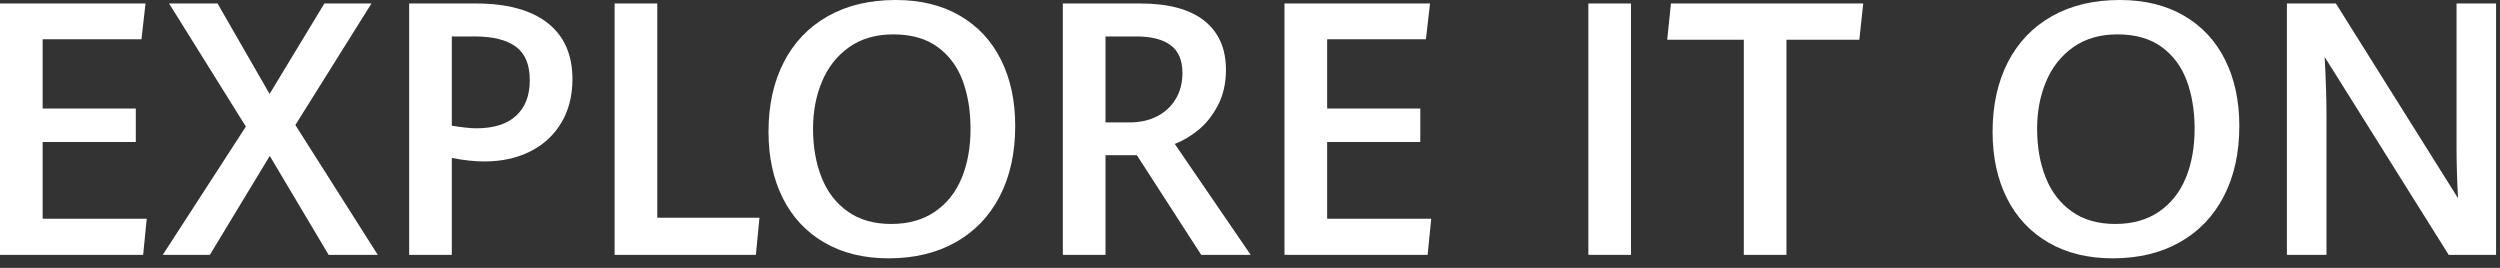 <svg width="84" height="9" viewBox="0 0 84 9" fill="none" xmlns="http://www.w3.org/2000/svg">
<rect x="0" y="0" width="84" height="9" fill="#333333" stroke="none"/>
<g id="Explore it on">
<path d="M0 0.117H4.89L4.753 1.319H1.433V3.646H4.563V4.772H1.433V7.35H4.93L4.81 8.563H0V0.117Z" fill="white"/>
<path d="M8.261 4.253L5.681 0.117H7.309L9.058 3.156L10.899 0.117H12.481L9.924 4.2L12.693 8.563H11.042L9.064 5.239L7.051 8.563H5.469L8.261 4.253Z" fill="white"/>
<path d="M17.342 3.888C17.648 3.606 17.801 3.208 17.801 2.695C17.801 2.174 17.645 1.799 17.334 1.569C17.022 1.34 16.564 1.225 15.961 1.225H15.181V4.224C15.54 4.282 15.816 4.311 16.007 4.311C16.591 4.311 17.037 4.17 17.342 3.888ZM13.748 0.117H15.984C17.035 0.117 17.839 0.335 18.397 0.77C18.955 1.206 19.234 1.836 19.234 2.66C19.234 3.22 19.109 3.709 18.859 4.127C18.608 4.545 18.26 4.866 17.812 5.09C17.365 5.314 16.851 5.425 16.27 5.425C15.953 5.425 15.59 5.386 15.181 5.308V8.563H13.748V0.117Z" fill="white"/>
<path d="M20.651 0.117H22.084V7.315H25.518L25.397 8.563H20.651V0.117Z" fill="white"/>
<path d="M31.411 7.114C31.813 6.84 32.113 6.463 32.312 5.982C32.51 5.502 32.61 4.953 32.61 4.334C32.61 3.728 32.522 3.188 32.346 2.713C32.17 2.238 31.889 1.86 31.503 1.578C31.117 1.296 30.62 1.155 30.012 1.155C29.431 1.155 28.938 1.298 28.533 1.584C28.128 1.87 27.824 2.253 27.622 2.733C27.419 3.214 27.318 3.743 27.318 4.323C27.318 4.933 27.413 5.48 27.605 5.962C27.795 6.444 28.088 6.825 28.482 7.105C28.875 7.385 29.363 7.525 29.944 7.525C30.521 7.525 31.01 7.388 31.411 7.114ZM27.696 8.149C27.089 7.796 26.624 7.299 26.303 6.659C25.982 6.019 25.822 5.276 25.822 4.428C25.822 3.537 25.992 2.759 26.335 2.091C26.677 1.425 27.17 0.909 27.814 0.545C28.458 0.182 29.217 0 30.093 0C30.93 0 31.65 0.176 32.254 0.528C32.858 0.88 33.319 1.375 33.636 2.013C33.953 2.651 34.111 3.389 34.111 4.229C34.111 5.136 33.939 5.923 33.593 6.592C33.247 7.261 32.754 7.776 32.114 8.138C31.473 8.499 30.722 8.68 29.858 8.68C29.025 8.68 28.304 8.503 27.696 8.149Z" fill="white"/>
<path d="M37.959 4.113C38.306 4.113 38.614 4.044 38.882 3.905C39.149 3.768 39.357 3.573 39.506 3.322C39.656 3.071 39.73 2.781 39.73 2.45C39.73 2.026 39.598 1.716 39.335 1.52C39.071 1.323 38.687 1.225 38.182 1.225H37.145V4.113H37.959ZM35.711 0.117H38.308C39.256 0.117 39.974 0.31 40.461 0.694C40.948 1.079 41.192 1.63 41.192 2.345C41.192 2.793 41.104 3.186 40.928 3.527C40.752 3.867 40.535 4.144 40.275 4.358C40.015 4.571 39.747 4.731 39.472 4.836L42.023 8.563H40.361L38.199 5.215H37.145V8.563H35.711V0.117Z" fill="white"/>
<path d="M43.159 0.117H48.049L47.911 1.319H44.592V3.646H47.722V4.772H44.592V7.35H48.089L47.968 8.563H43.159V0.117Z" fill="white"/>
<path d="M53.369 0.117H54.802V8.563H53.369V0.117Z" fill="white"/>
<path d="M58.592 1.336H56.018L56.144 0.117H62.605L62.473 1.336H60.025V8.563H58.592V1.336Z" fill="white"/>
<path d="M72.541 7.114C72.942 6.84 73.242 6.463 73.441 5.982C73.639 5.502 73.739 4.953 73.739 4.334C73.739 3.728 73.651 3.188 73.475 2.713C73.299 2.238 73.018 1.86 72.632 1.578C72.246 1.296 71.749 1.155 71.142 1.155C70.56 1.155 70.068 1.298 69.663 1.584C69.257 1.87 68.953 2.253 68.751 2.733C68.548 3.214 68.447 3.743 68.447 4.323C68.447 4.933 68.542 5.48 68.734 5.962C68.925 6.444 69.217 6.825 69.611 7.105C70.004 7.385 70.492 7.525 71.073 7.525C71.65 7.525 72.139 7.388 72.541 7.114ZM68.826 8.149C68.218 7.796 67.754 7.299 67.432 6.659C67.111 6.019 66.951 5.276 66.951 4.428C66.951 3.537 67.122 2.759 67.464 2.091C67.806 1.425 68.299 0.909 68.943 0.545C69.587 0.182 70.347 0 71.222 0C72.059 0 72.779 0.176 73.383 0.528C73.987 0.88 74.448 1.375 74.765 2.013C75.082 2.651 75.241 3.389 75.241 4.229C75.241 5.136 75.068 5.923 74.722 6.592C74.376 7.261 73.883 7.776 73.243 8.138C72.603 8.499 71.85 8.68 70.987 8.68C70.153 8.68 69.433 8.503 68.826 8.149Z" fill="white"/>
<path d="M76.84 0.117H78.486L82.591 6.662C82.555 6.04 82.54 5.466 82.54 4.941V0.117H83.868V8.563H82.276L78.108 1.913C78.149 2.668 78.17 3.337 78.17 3.92V8.563H76.84V0.117Z" fill="white"/>
</g>
</svg>
